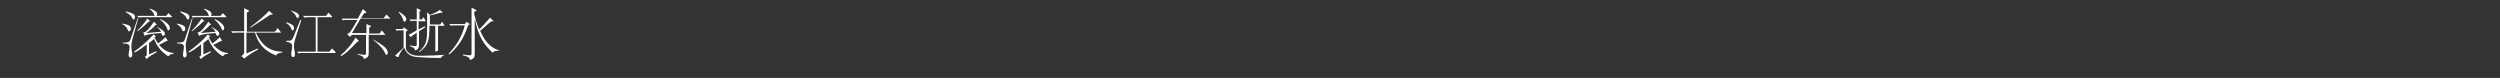 <?xml version="1.0" encoding="utf-8"?>
<!-- Generator: Adobe Illustrator 21.0.0, SVG Export Plug-In . SVG Version: 6.00 Build 0)  -->
<svg version="1.1" xmlns="http://www.w3.org/2000/svg" xmlns:xlink="http://www.w3.org/1999/xlink" x="0px" y="0px"
	 viewBox="0 0 551.9 17.2" style="enable-background:new 0 0 551.9 17.2;" xml:space="preserve">
<rect x="0" y="0" width="551.9" height="17.2" fill="#333333" stroke="none"/>
<style type="text/css">
	.st0{display:none;}
	.st1{fill:#FFFFFF;}
</style>
<g id="图层_1" class="st0">
	<title>copyright</title>
</g>
<g id="图层_2">
	<g>
		<path class="st1" d="M27.1,5.2c1.5,0.3,1.8,0.6,1.8,1.2c0,0.3-0.2,0.5-0.4,0.5c-0.1,0-0.2,0-0.3-0.3c-0.2-0.5-0.4-0.8-1.2-1.3
			L27.1,5.2z M30.5,4.1l-1.3,4.7C29.1,9.2,29,9.7,29,10.2c0,0.5,0.1,1.1,0.2,1.7c0,0.1,0,0.2,0,0.2c0,0.4-0.2,0.6-0.4,0.6
			c-0.2,0-0.4-0.2-0.4-0.5c0-0.1,0-0.2,0-0.3c0.1-0.7,0.2-1.2,0.2-1.5c0-0.5-0.2-0.6-0.5-0.7c-0.3-0.1-0.6-0.1-1-0.1V9.4
			c1.2,0,1.5-0.1,1.7-0.7L30.4,4L30.5,4.1z M27.8,2.5c1.4,0.4,2,0.6,2,1.2c0,0.3-0.1,0.6-0.3,0.6c-0.1,0-0.2,0-0.3-0.3
			c-0.2-0.4-0.5-0.8-1.4-1.3L27.8,2.5z M38.3,11.9c-0.5,0-0.8,0.1-1,0.4c0,0-0.1,0.1-0.1,0.1c0,0-0.1,0-0.1,0
			c-1.8-1.2-2.5-2.4-3.1-3.8c-0.3,0.3-0.7,0.6-1.1,0.9V12l1.6-0.7l0.1,0.2c-1.4,0.8-1.8,1.1-2.1,1.4c0,0-0.1,0.1-0.1,0.1
			c0,0,0,0-0.1,0l-0.3-0.5c0.4-0.2,0.4-0.3,0.4-0.5V9.8c-0.9,0.7-1.8,1.4-2.7,1.8l-0.1-0.2c1.3-0.9,3-2.3,4.3-3.8l0.6,0.5
			c0,0,0,0,0,0c0,0,0,0-0.1,0c-0.1,0-0.2,0-0.3,0.1c0.2,0.5,0.5,1,0.8,1.4c0.6-0.5,1.2-0.9,1.6-1.4L37,8.9c0,0,0,0,0,0.1
			C37.1,9,37,9,37,9c-0.1,0-0.2,0-1.9,0.9c0.8,0.9,1.8,1.7,3.2,1.8V11.9z M33.1,4.6c0,0,0.1,0.1,0.1,0.1c0,0,0,0-0.1,0
			c-0.2,0-0.3,0.1-0.5,0.3c-0.8,0.8-1.4,1.2-2.2,1.9l-0.1-0.1c0.8-0.8,1.8-2,2.2-2.7L33.1,4.6z M37.9,3.6C38,3.6,38,3.7,38,3.7
			c0,0-0.1,0.1-0.2,0.1h-6.4c-0.3,0-0.6,0-0.8,0.1l-0.3-0.4c0.3,0,0.6,0,0.9,0h5.5l0.5-0.6L37.9,3.6z M34.7,5.9
			c1.5,0.9,1.7,1.2,1.7,1.5c0,0.3-0.1,0.5-0.4,0.5c-0.1,0-0.2-0.1-0.3-0.3c0-0.1,0-0.2-0.1-0.3l-1.3,0.1C33,7.5,32.2,7.7,32,7.9
			c0,0,0,0,0,0c0,0-0.1,0-0.1-0.1l-0.3-0.6C32,7.1,32.2,7,32.5,6.7c0.6-0.6,1-1.2,1.5-1.9l0.5,0.5c0.1,0,0.1,0.1,0.1,0.1
			c0,0,0,0-0.1,0.1c-0.2,0-0.3,0.1-0.5,0.4c-0.4,0.4-1,0.9-1.7,1.4L35.6,7c-0.2-0.3-0.5-0.7-0.9-1L34.7,5.9z M33.1,1.9
			c1.1,0.4,1.6,0.7,1.6,1.2c0,0.3-0.2,0.5-0.3,0.5c-0.1,0-0.3-0.1-0.4-0.4C33.9,2.8,33.6,2.4,33,2L33.1,1.9z M35.4,4.2
			c0.9,0.4,2.1,1.2,2.1,2c0,0.3-0.2,0.5-0.3,0.5c-0.1,0-0.2,0-0.3-0.4c-0.3-0.7-0.8-1.4-1.5-1.9L35.4,4.2z"/>
		<path class="st1" d="M39.1,5.2c1.5,0.3,1.8,0.6,1.8,1.2c0,0.3-0.2,0.5-0.4,0.5c-0.1,0-0.2,0-0.3-0.3c-0.2-0.5-0.4-0.8-1.2-1.3
			L39.1,5.2z M42.5,4.1l-1.3,4.7C41.1,9.2,41,9.7,41,10.2c0,0.5,0.1,1.1,0.2,1.7c0,0.1,0,0.2,0,0.2c0,0.4-0.2,0.6-0.4,0.6
			c-0.2,0-0.4-0.2-0.4-0.5c0-0.1,0-0.2,0-0.3c0.1-0.7,0.2-1.2,0.2-1.5c0-0.5-0.2-0.6-0.5-0.7c-0.3-0.1-0.6-0.1-1-0.1V9.4
			c1.2,0,1.5-0.1,1.7-0.7L42.4,4L42.5,4.1z M39.8,2.5c1.4,0.4,2,0.6,2,1.2c0,0.3-0.1,0.6-0.3,0.6c-0.1,0-0.2,0-0.3-0.3
			c-0.2-0.4-0.5-0.8-1.4-1.3L39.8,2.5z M50.3,11.9c-0.5,0-0.8,0.1-1,0.4c0,0-0.1,0.1-0.1,0.1c0,0-0.1,0-0.1,0
			c-1.8-1.2-2.5-2.4-3.1-3.8c-0.3,0.3-0.7,0.6-1.1,0.9V12l1.6-0.7l0.1,0.2c-1.4,0.8-1.8,1.1-2.1,1.4c0,0-0.1,0.1-0.1,0.1
			c0,0,0,0-0.1,0l-0.3-0.5c0.4-0.2,0.4-0.3,0.4-0.5V9.8c-0.9,0.7-1.8,1.4-2.7,1.8l-0.1-0.2c1.3-0.9,3-2.3,4.3-3.8l0.6,0.5
			c0,0,0,0,0,0c0,0,0,0-0.1,0c-0.1,0-0.2,0-0.3,0.1c0.2,0.5,0.5,1,0.8,1.4c0.6-0.5,1.2-0.9,1.6-1.4L49,8.9c0,0,0,0,0,0.1
			C49.1,9,49,9,49,9c-0.1,0-0.2,0-1.9,0.9c0.8,0.9,1.8,1.7,3.2,1.8V11.9z M45.1,4.6c0,0,0.1,0.1,0.1,0.1c0,0,0,0-0.1,0
			c-0.2,0-0.3,0.1-0.5,0.3c-0.8,0.8-1.4,1.2-2.2,1.9l-0.1-0.1c0.8-0.8,1.8-2,2.2-2.7L45.1,4.6z M49.9,3.6C50,3.6,50,3.7,50,3.7
			c0,0-0.1,0.1-0.2,0.1h-6.4c-0.3,0-0.6,0-0.8,0.1l-0.3-0.4c0.3,0,0.6,0,0.9,0h5.5l0.5-0.6L49.9,3.6z M46.7,5.9
			c1.5,0.9,1.7,1.2,1.7,1.5c0,0.3-0.1,0.5-0.4,0.5c-0.1,0-0.2-0.1-0.3-0.3c0-0.1,0-0.2-0.1-0.3l-1.3,0.1C45,7.5,44.2,7.7,44,7.9
			c0,0,0,0,0,0c0,0-0.1,0-0.1-0.1l-0.3-0.6C44,7.1,44.2,7,44.5,6.7c0.6-0.6,1-1.2,1.5-1.9l0.5,0.5c0.1,0,0.1,0.1,0.1,0.1
			c0,0,0,0-0.1,0.1c-0.2,0-0.3,0.1-0.5,0.4c-0.4,0.4-1,0.9-1.7,1.4L47.6,7c-0.2-0.3-0.5-0.7-0.9-1L46.7,5.9z M45.1,1.9
			c1.1,0.4,1.6,0.7,1.6,1.2c0,0.3-0.2,0.5-0.3,0.5c-0.1,0-0.3-0.1-0.4-0.4C45.9,2.8,45.6,2.4,45,2L45.1,1.9z M47.4,4.2
			c0.9,0.4,2.1,1.2,2.1,2c0,0.3-0.2,0.5-0.3,0.5c-0.1,0-0.2,0-0.3-0.4c-0.3-0.7-0.8-1.4-1.5-1.9L47.4,4.2z"/>
		<path class="st1" d="M62.4,11.6c-0.7,0-1.3,0.3-1.4,0.6c0,0,0,0-0.1,0s0,0-0.1,0c-2.3-1-3.8-2.4-4.5-5h-1.9v4.6l2.5-1.1l0.1,0.2
			c-2.1,1.2-2.7,1.7-2.9,1.9c0,0.1-0.1,0.1-0.1,0.1s-0.1,0-0.1,0l-0.6-0.5c0.5-0.4,0.6-0.6,0.6-1V7.2h-1.7c-0.3,0-0.6,0-0.8,0.1
			L51,6.9c0.3,0,0.6,0,0.9,0h2V3.5c0-0.5,0-1.3,0-1.7l1,0.5c0.1,0,0.1,0.1,0.1,0.1c0,0,0,0.1-0.1,0.1l-0.4,0.3V7h6.2l0.6-0.8L62,7.1
			c0.1,0.1,0.1,0.1,0.1,0.1c0,0,0,0-0.1,0h-5.5c1.2,2.7,3,4.2,5.8,4.2V11.6z M60.2,3.1C60.3,3.1,60.3,3.2,60.2,3.1
			c0.1,0.1,0,0.1-0.1,0.1c-0.3,0-0.6,0.1-1.1,0.5c-1,0.7-2.5,1.6-3.7,2.4L55.2,6c1.9-1.4,3.2-2.5,4.2-3.6L60.2,3.1z"/>
		<path class="st1" d="M63.2,4.9c1.1,0.4,1.7,0.6,1.7,1.3c0,0.3-0.1,0.5-0.3,0.5c-0.1,0-0.2,0-0.3-0.4c-0.2-0.5-0.6-0.9-1.1-1.2
			L63.2,4.9z M66.5,4.5l-1.3,4c-0.2,0.6-0.3,1.1-0.3,1.6c0,0.3,0,0.6,0.1,1c0.1,0.4,0.1,0.7,0.1,0.9c0,0.4-0.1,0.6-0.4,0.6
			c-0.2,0-0.4-0.2-0.4-0.6c0-0.1,0-0.2,0-0.3c0.1-0.6,0.2-1,0.2-1.3c0-0.5,0-1-1.3-1.2l0-0.2c0.3,0,0.5,0,0.6,0c0.5,0,0.7-0.2,1-0.9
			l1.5-3.7L66.5,4.5z M64.3,2.3C65.4,2.7,66,3,66,3.5C66,3.8,65.8,4,65.7,4c-0.1,0-0.2-0.1-0.3-0.3c-0.2-0.5-0.5-0.8-1.1-1.3
			L64.3,2.3z M74,11.4c0.1,0.1,0.1,0.2,0.1,0.2c0,0-0.1,0.1-0.2,0.1h-7.2c-0.3,0-0.6,0-0.8,0.1l-0.3-0.4c0.3,0,0.6,0,0.9,0h3.2V3.8
			h-1.7c-0.3,0-0.6,0-0.8,0.1l-0.3-0.4c0.3,0,0.6,0,0.9,0H72l0.5-0.7l0.7,0.7c0.1,0.1,0.1,0.1,0.1,0.2s-0.1,0.1-0.2,0.1h-3v7.6h2.6
			l0.6-0.7L74,11.4z"/>
		<path class="st1" d="M79.2,9C79.2,9,79.3,9.1,79.2,9c0.1,0.1,0,0.1,0,0.1c-0.3,0.1-0.3,0.1-0.4,0.2c-2,2.1-2.5,2.5-3.5,3.1
			l-0.1-0.2c1.3-1.1,2.5-2.5,3.3-3.9L79.2,9z M86.1,4c0.1,0.1,0.1,0.1,0.1,0.1c0,0,0,0-0.1,0h-6.5l-1.9,3.2h3.2V6.8
			c0-0.8,0-1.1,0-1.5l0.9,0.4c0.1,0,0.1,0,0.1,0.1s0,0.1-0.1,0.1l-0.3,0.2v1.3h2.3l0.5-0.7L85,7.6c0.1,0.1,0.1,0.1,0.1,0.1
			c0,0,0,0-0.1,0h-3.6v4c0,0.8-0.2,1-1,1.3c0,0,0,0,0,0c0,0-0.1,0-0.1-0.1c-0.1-0.4-0.2-0.5-1.4-0.9l0-0.1c0.8,0.1,1.2,0.2,1.5,0.2
			c0.4,0,0.4-0.1,0.4-0.4v-4h-3.1L77.4,8c0,0-0.1,0.1-0.1,0.1c0,0,0,0-0.1,0l-0.6-0.6c0.6-0.2,0.6-0.3,0.8-0.6
			c0.5-0.7,1-1.6,1.5-2.5h-2.4c-0.3,0-0.6,0-0.8,0.1l-0.3-0.4c0.3,0,0.6,0,0.9,0H79c0.4-0.8,0.8-1.5,1.1-2.1l0.7,0.6
			c0,0,0.1,0.1,0.1,0.1s0,0-0.1,0.1l-0.5,0.2L79.7,4h5l0.6-0.8L86.1,4z M82.4,8.7c2.4,1.4,3.2,2.1,3.2,2.9c0,0.3-0.1,0.5-0.3,0.5
			c-0.1,0-0.2-0.1-0.4-0.6c-0.3-0.6-1-1.5-2.5-2.7L82.4,8.7z"/>
		<path class="st1" d="M98.3,12.1c-0.5,0.1-0.7,0.3-0.9,0.6c-0.1,0.1-0.1,0.1-0.2,0.1c-1.9,0-3.8-0.1-5.1-0.2
			c-1.3-0.1-2.2-0.6-2.7-1.7c-0.1-0.2-0.1-0.3-0.2-0.3c-0.2,0-1,1.2-1.2,1.9c0,0.1,0,0.1-0.1,0.1c0,0-0.1,0-0.1,0l-0.6-0.3l1.9-1.8
			V6.7h-0.9c-0.2,0-0.5,0-0.6,0.1l-0.3-0.4c0.4,0,0.6,0,0.8,0h0.9L89.1,6l0.8,0.6c0,0,0.1,0.1,0.1,0.1c0,0,0,0.1-0.1,0.1l-0.3,0.2
			v3.5c0,0.8,0.9,1.8,2.7,1.8c0.4,0,0.8,0,1.2,0c1.4,0,2.9-0.1,4.8-0.2V12.1z M88.1,2.6c0.5,0.3,1.6,1,1.6,1.6
			c0,0.3-0.3,0.6-0.4,0.6c-0.1,0-0.2-0.1-0.3-0.4c-0.1-0.4-0.5-1.2-1-1.7L88.1,2.6z M93.9,4.5C93.9,4.5,93.9,4.6,93.9,4.5
			c0.1,0.1,0,0.2,0,0.2h-1.5v1.8l1.4-0.7l0.1,0.2l-1.4,0.9v2.9c0,0.8-0.1,1-0.7,1.3c0,0,0,0-0.1,0c0,0-0.1,0-0.1-0.1
			c-0.1-0.4-0.4-0.6-1.1-0.8V10c0.5,0.1,0.8,0.2,1.1,0.2c0.4,0,0.4-0.2,0.4-0.5V7.2c-0.9,0.6-1.1,0.8-1.2,0.9c0,0-0.1,0.1-0.1,0.1
			c0,0-0.1,0-0.1-0.1l-0.4-0.4l1.8-1V4.6h-0.5c-0.3,0-0.6,0-0.8,0.1l-0.3-0.4c0.3,0,0.6,0,0.9,0h0.7V3.5c0-0.5,0-1.3,0-1.7l0.8,0.4
			c0,0,0.1,0,0.1,0.1c0,0,0,0.1-0.3,0.2v1.8h0.5l0.4-0.5L93.9,4.5z M98.1,5.6c0.1,0.1,0.1,0.1,0.1,0.1s0,0-0.1,0h-1.4v3.1
			c0,0.9,0,1.7,0,2.1V11c0,0.2,0,0.2-0.3,0.3c-0.1,0-0.2,0.1-0.2,0.1c-0.1,0-0.1-0.1-0.1-0.3V11c0-0.7,0-1.5,0-2.2V5.7h-1.3
			c0,3.5-0.3,4.3-2.2,5.8l-0.1-0.1c1.8-1.6,1.8-2.5,1.8-6.2c0-0.8,0-1.5,0-2.5l0.6,0.6c0.8-0.3,1.5-0.6,2.2-1.1l0.6,0.5
			c0,0,0.1,0.1,0.1,0.1c0,0,0,0-0.1,0c0,0-0.2,0-0.2,0c-0.1,0-0.3,0-0.6,0.1c-0.6,0.2-1.2,0.3-2,0.5v2h2.3l0.4-0.6L98.1,5.6z"/>
		<path class="st1" d="M103.7,5.3C103.7,5.4,103.8,5.4,103.7,5.3c0.1,0.1,0,0.1,0,0.1c-0.2,0-0.4,0.2-0.5,0.6c-0.9,2.6-2.2,4.5-4,6
			L99,11.9c1.9-2,3-3.9,3.6-6.3h-2.3c-0.3,0-0.6,0-0.8,0.1l-0.3-0.4c0.3,0,0.6,0,0.9,0h2.5l0.4-0.5L103.7,5.3z M110.2,11.2
			c-0.1,0-0.3,0-0.4,0c-0.4,0-0.7,0.1-0.9,0.3c0,0-0.1,0.1-0.1,0.1c0,0-0.1,0-0.1,0c-2.1-2-3.1-3.7-3.9-7.5v7.6
			c0,0.9-0.1,1.2-0.9,1.5c0,0,0,0-0.1,0c0,0-0.1,0-0.1-0.1c0-0.3-0.3-0.6-1.5-0.9l0-0.2c0.8,0.2,1.2,0.2,1.5,0.2
			c0.4,0,0.4-0.2,0.4-0.5V3.5c0-0.5,0-1.3,0-1.8l1,0.5c0,0,0.1,0,0.1,0.1c0,0,0,0-0.1,0.1l-0.4,0.2v0.6c0.3,1.1,0.6,2.3,1.1,3.3
			c0.6-0.6,1.6-1.7,2.4-2.6l0.7,0.7c0.1,0.1,0.1,0.1,0.1,0.1c0,0,0,0-0.2,0c-0.2,0-0.4,0-0.6,0.2L106,6.8c1.2,2.8,2.7,3.9,4.2,4.3
			V11.2z"/>
	</g>
</g>
</svg>
